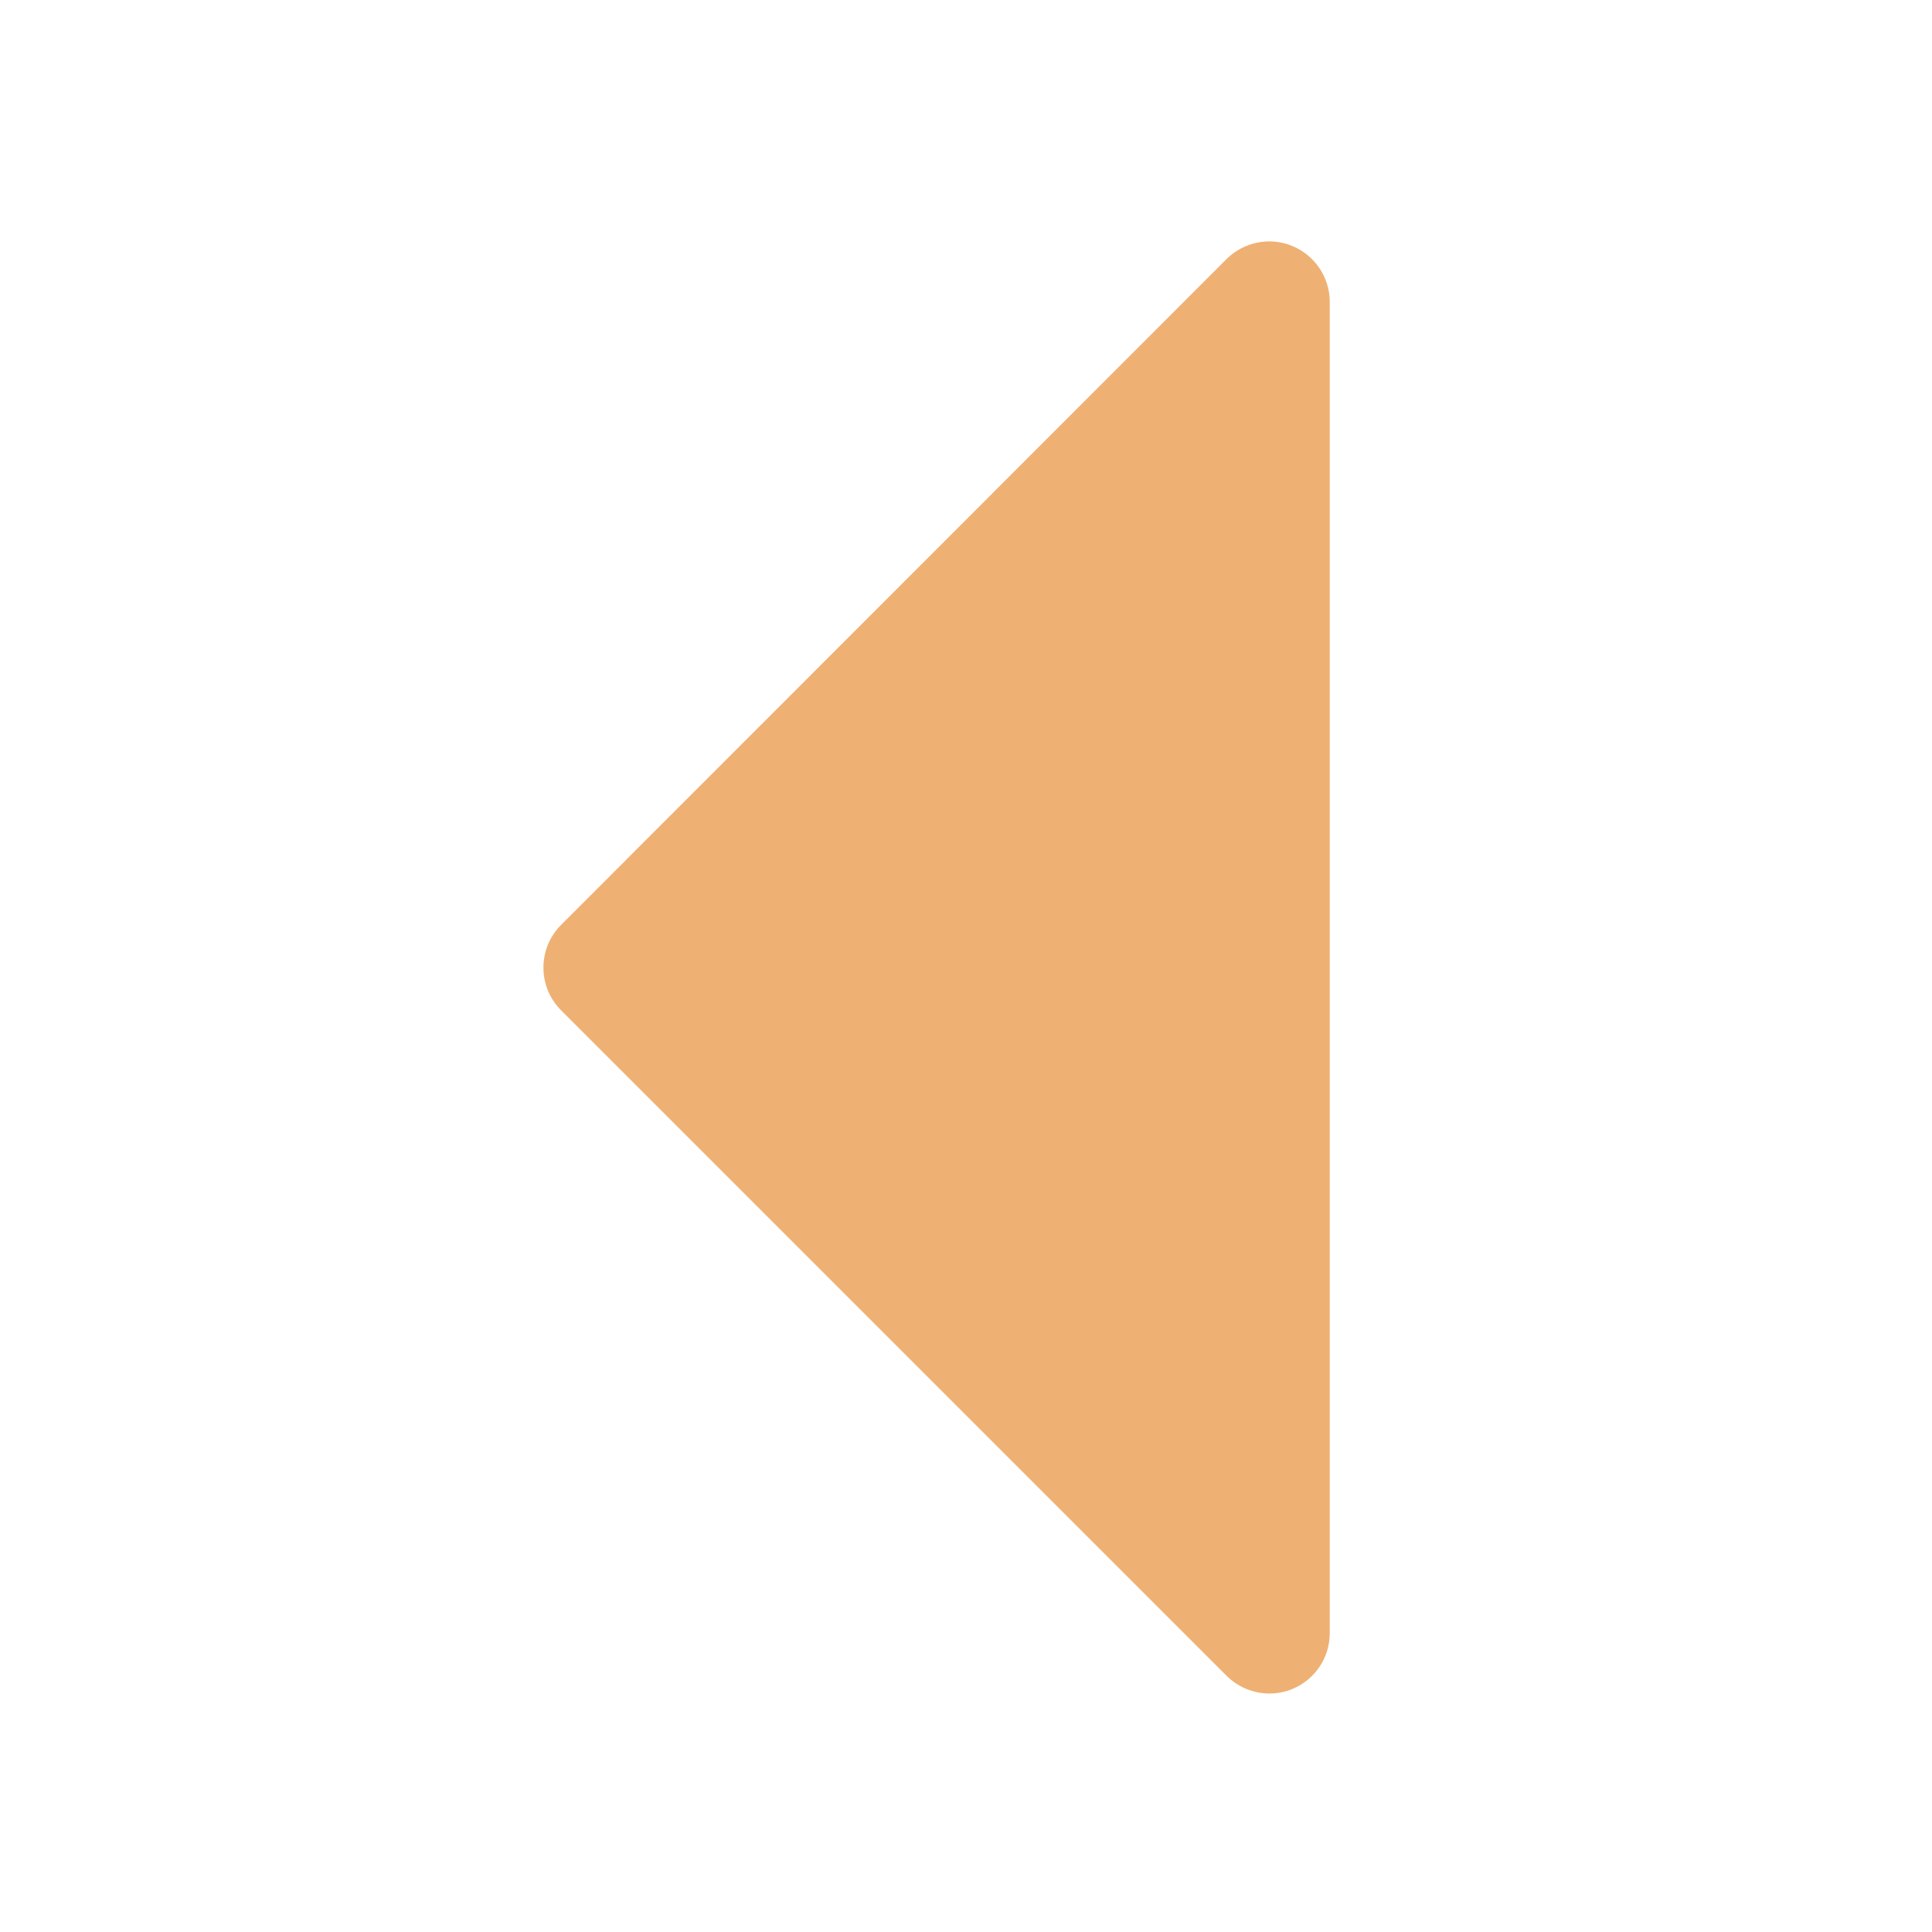 <?xml version="1.0" standalone="no"?><!DOCTYPE svg PUBLIC "-//W3C//DTD SVG 1.1//EN" "http://www.w3.org/Graphics/SVG/1.1/DTD/svg11.dtd"><svg t="1692194008026" class="icon" viewBox="0 0 1024 1024" version="1.1" xmlns="http://www.w3.org/2000/svg" p-id="7757" xmlns:xlink="http://www.w3.org/1999/xlink" width="16" height="16"><path d="M672.8 897.6c4.1 0 8.3-0.8 12.2-2.4 12-5 19.8-16.6 19.8-29.6V160c0-12.9-7.8-24.6-19.8-29.6s-25.7-2.2-34.9 6.9L297.4 490.2c-12.5 12.5-12.5 32.8 0 45.3l352.8 352.8c6.1 6 14.3 9.3 22.6 9.3z" p-id="7758" fill="#eeb173"></path></svg>